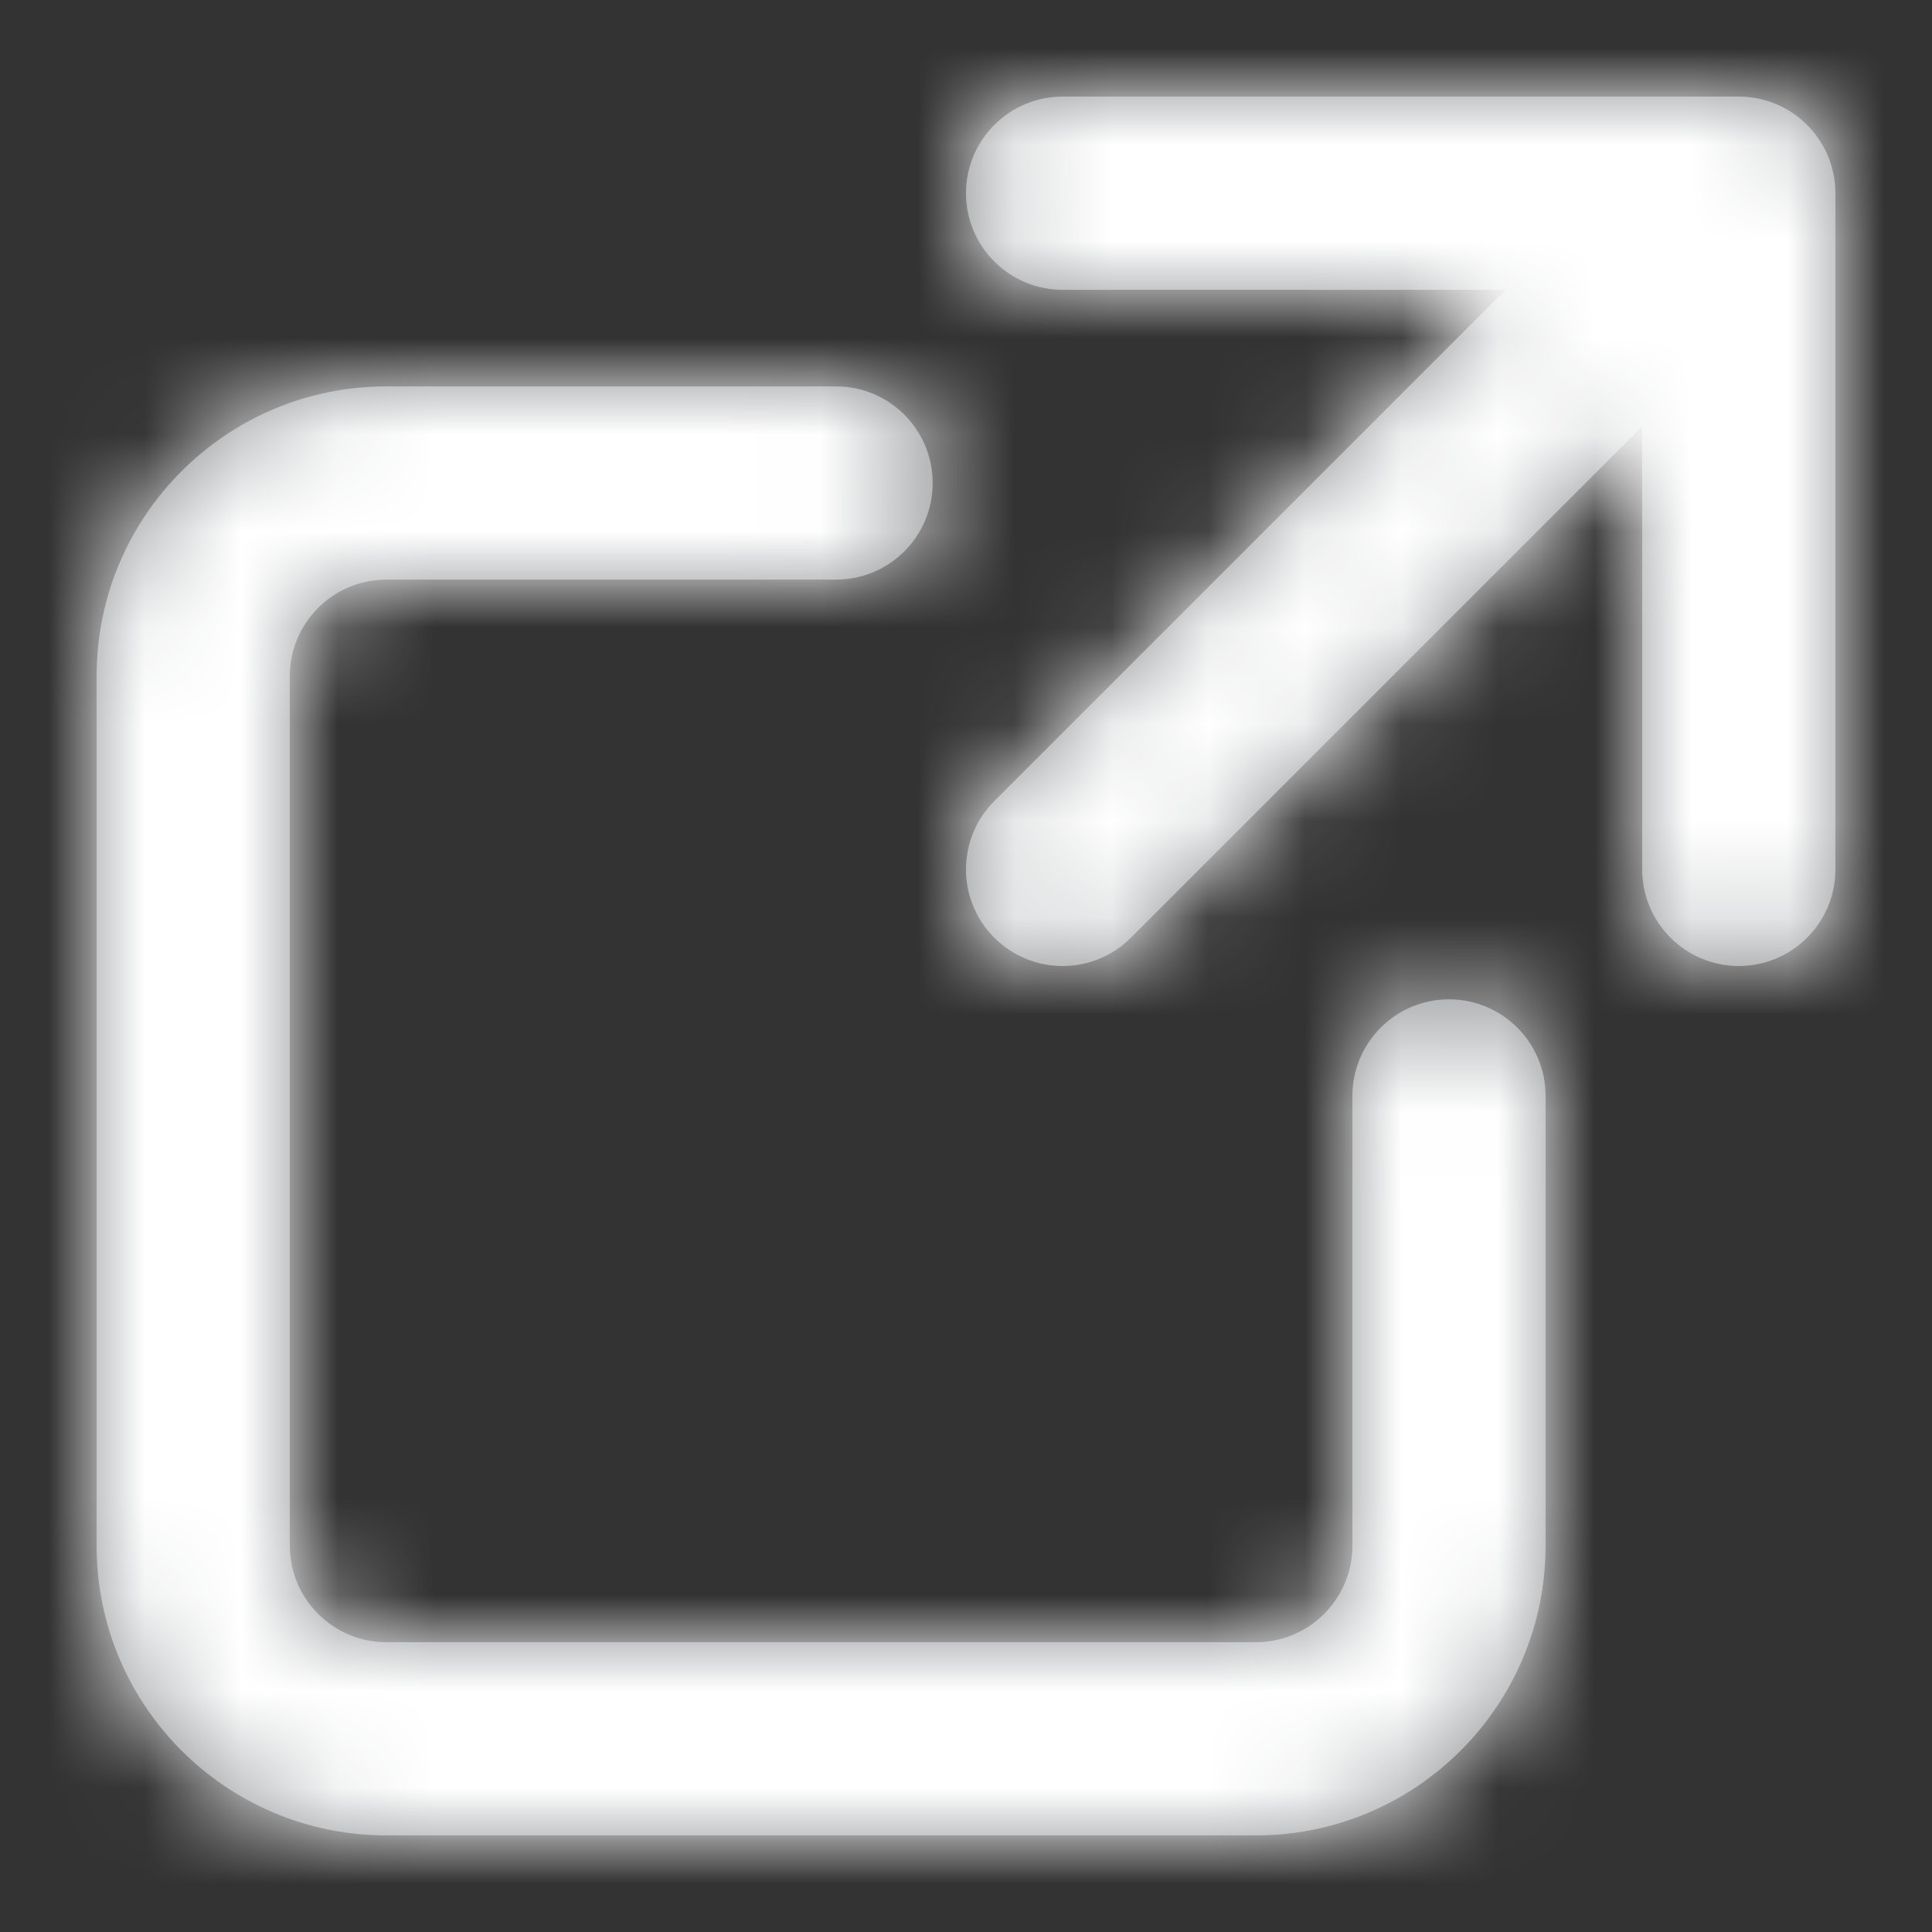 <?xml version="1.0" encoding="UTF-8"?>
<svg width="20px" height="20px" viewBox="0 0 20 20" version="1.1" xmlns="http://www.w3.org/2000/svg" xmlns:xlink="http://www.w3.org/1999/xlink">
    <rect x="0" y="0" width="20" height="20" fill="#333333" stroke="none"/>
    <!-- Generator: Sketch 51.3 (57544) - http://www.bohemiancoding.com/sketch -->
    <title>icon / external-link-white</title>
    <desc>Created with Sketch.</desc>
    <defs>
        <path d="M14.586,2 L10,2 C9.448,2 9,1.552 9,1 C9,0.448 9.448,0 10,0 L17,0 C17.552,0 18,0.448 18,1 L18,8 C18,8.552 17.552,9 17,9 C16.448,9 16,8.552 16,8 L16,3.414 L10.707,8.707 C10.317,9.098 9.683,9.098 9.293,8.707 C8.902,8.317 8.902,7.683 9.293,7.293 L14.586,2 Z M7.655,3 C8.207,3 8.655,3.448 8.655,4 C8.655,4.552 8.207,5 7.655,5 L3,5 C2.448,5 2,5.448 2,6 L2,15 C2,15.552 2.448,16 3,16 L12,16 C12.552,16 13,15.552 13,15 L13,10.345 C13,9.793 13.448,9.345 14,9.345 C14.552,9.345 15,9.793 15,10.345 L15,15 C15,16.657 13.657,18 12,18 L3,18 C1.343,18 2.22044605e-16,16.657 0,15 L0,6 C-2.22044605e-16,4.343 1.343,3 3,3 L7.655,3 Z" id="path-1"></path>
    </defs>
    <g id="icon-/-external-link-white" stroke="none" stroke-width="1" fill="none" fill-rule="evenodd">
        <g id="icon-external-link" transform="translate(1, 1)">
            <g id="color">
                <mask id="mask-2" fill="white">
                    <use xlink:href="#path-1"></use>
                </mask>
                <use id="Mask" fill="#8A8E91" fill-rule="nonzero" xlink:href="#path-1"></use>
                <g id="color/-white" mask="url(#mask-2)" fill="#FFFFFF" fill-rule="nonzero">
                    <g transform="translate(-1, -1)">
                        <rect x="0" y="0" width="20" height="20"></rect>
                    </g>
                </g>
            </g>
        </g>
    </g>
</svg>